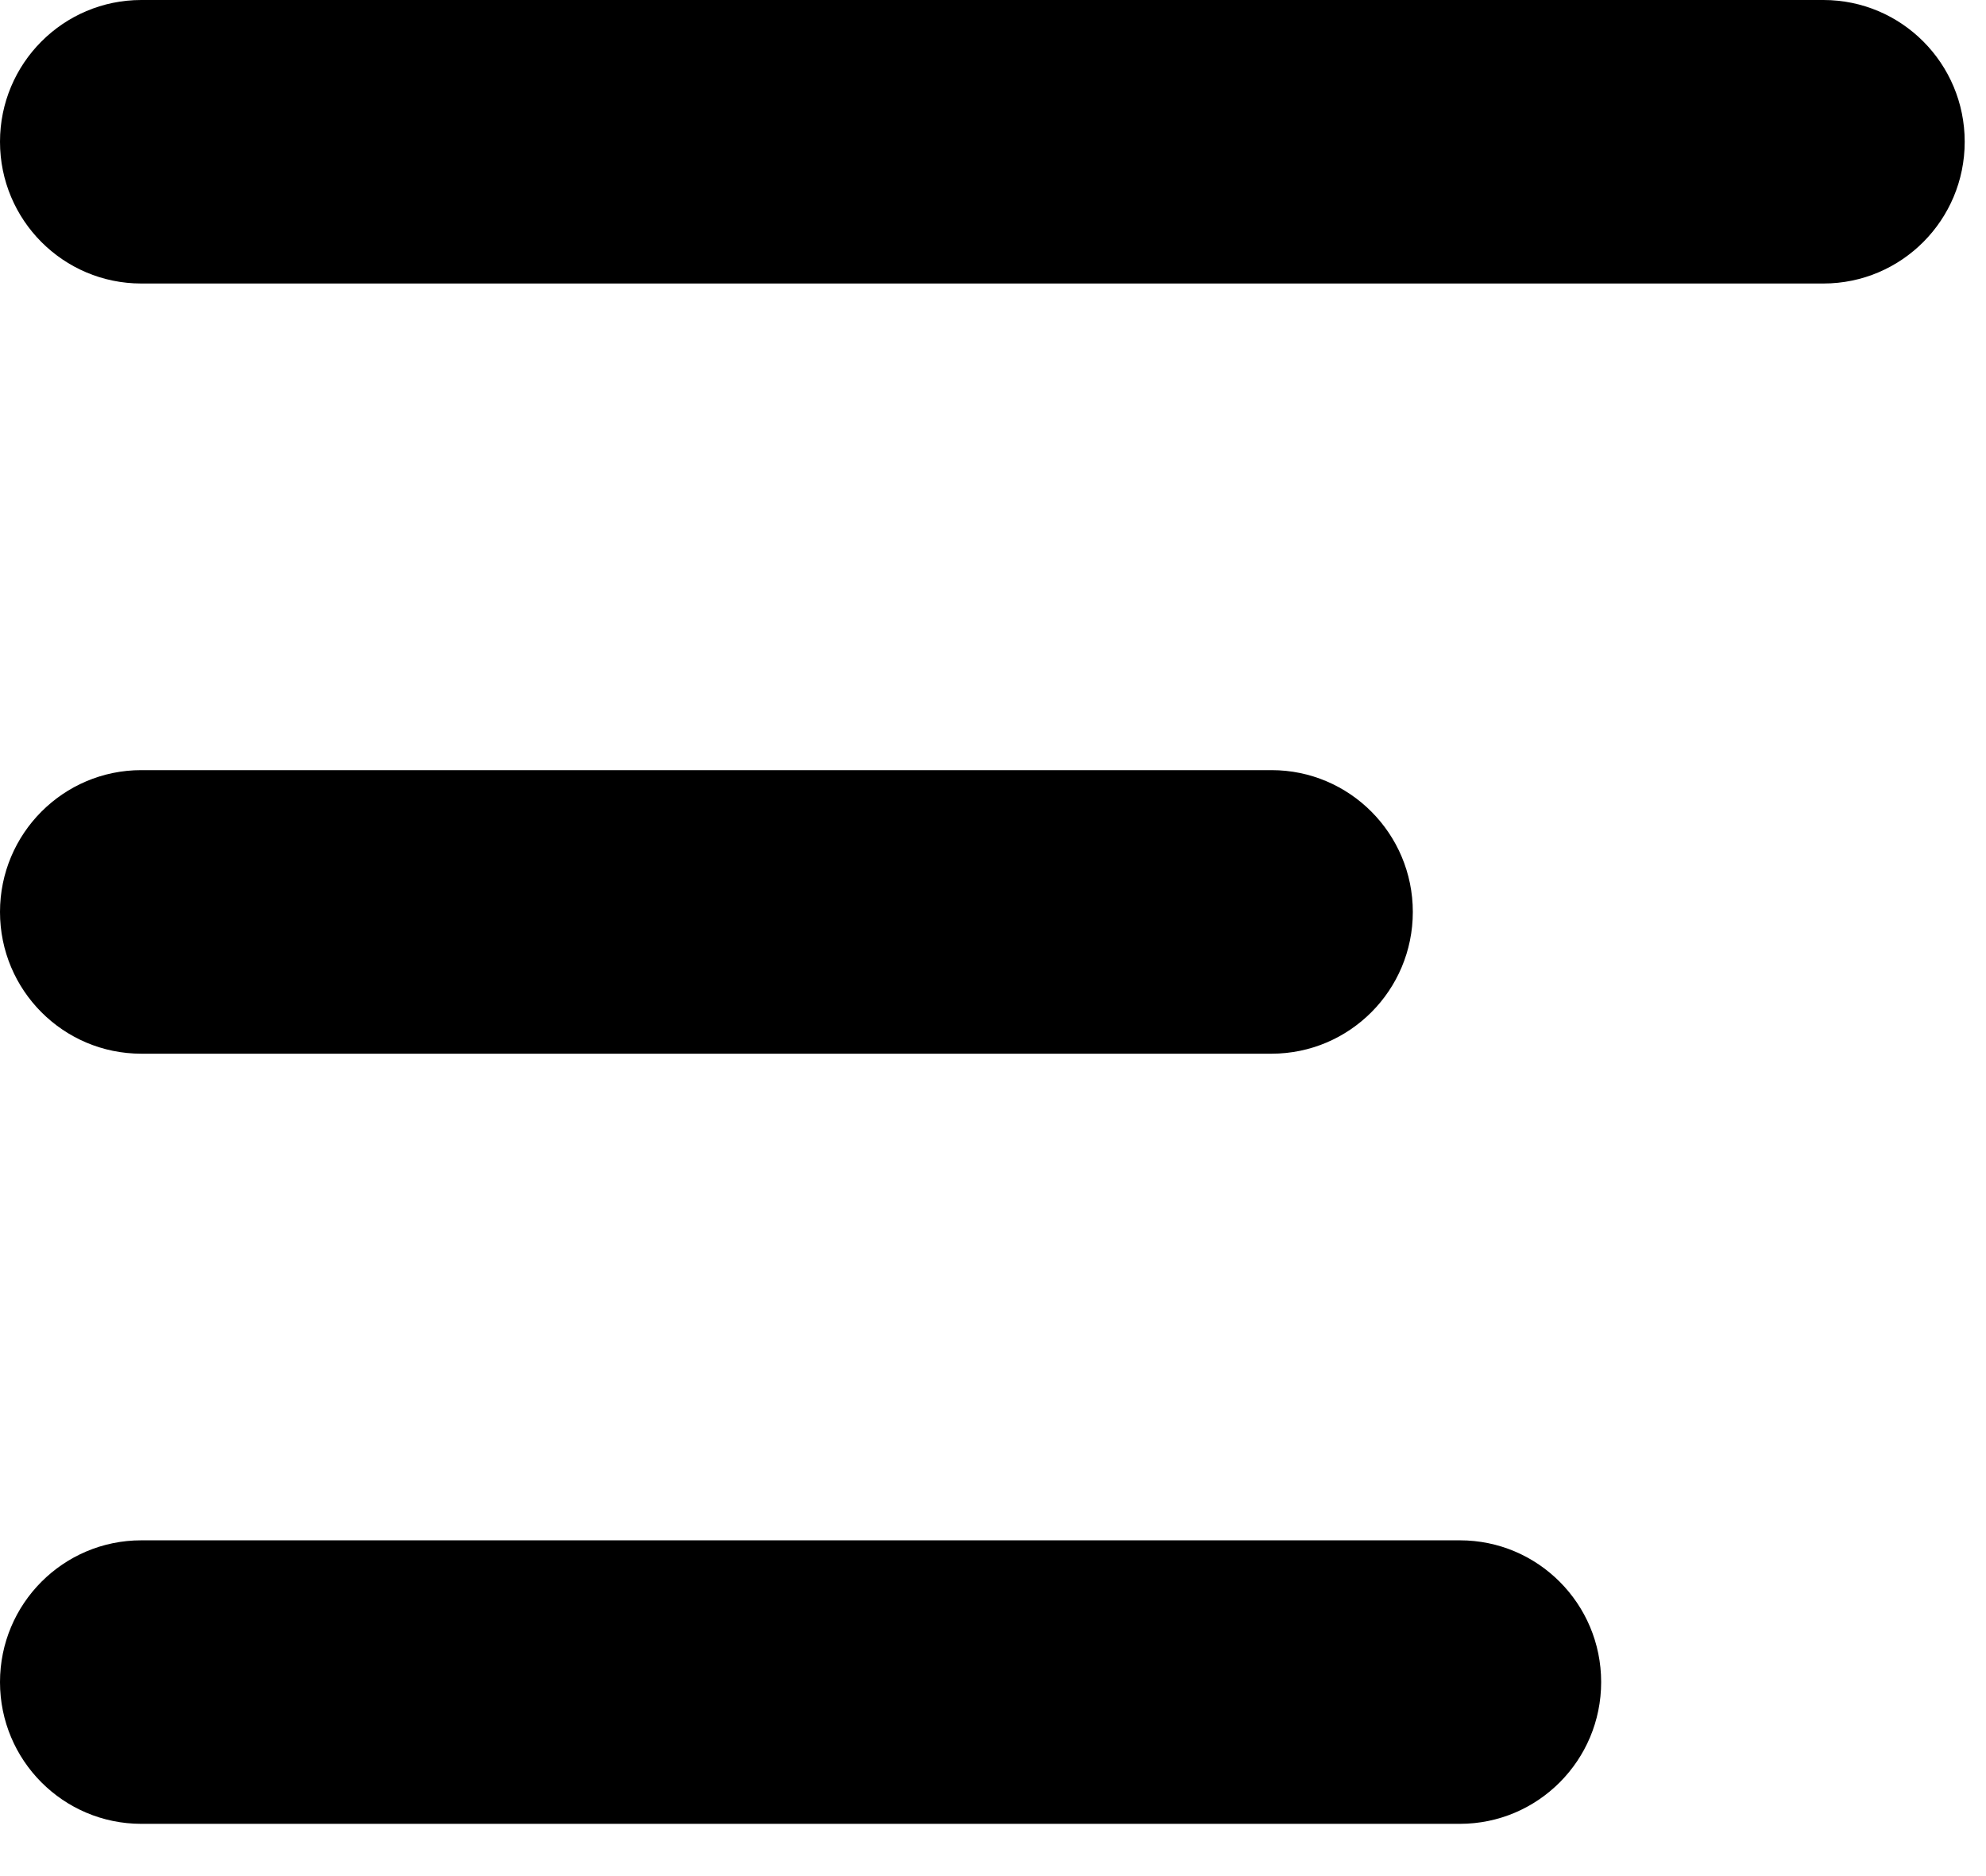 <svg viewBox="0 0 36 34" xmlns="http://www.w3.org/2000/svg">
  <path
    fill-rule="evenodd"
    clip-rule="evenodd"
    d="M0 2.569C0 1.15 1.147 0 2.561 0H33.053C34.468 0 35.614 1.15 35.614 2.569C35.614 3.988 34.468 5.138 33.053 5.138H2.561C1.147 5.138 0 3.988 0 2.569ZM0 16.527C0 15.108 1.147 13.957 2.561 13.957H23.049C24.463 13.957 25.61 15.108 25.61 16.527C25.61 17.946 24.463 19.096 23.049 19.096H2.561C1.147 19.096 0 17.946 0 16.527ZM0 30.484C0 29.065 1.147 27.915 2.561 27.915H26.463C27.878 27.915 29.024 29.065 29.024 30.484C29.024 31.903 27.878 33.053 26.463 33.053H2.561C1.147 33.053 0 31.903 0 30.484Z"
  />
</svg>
